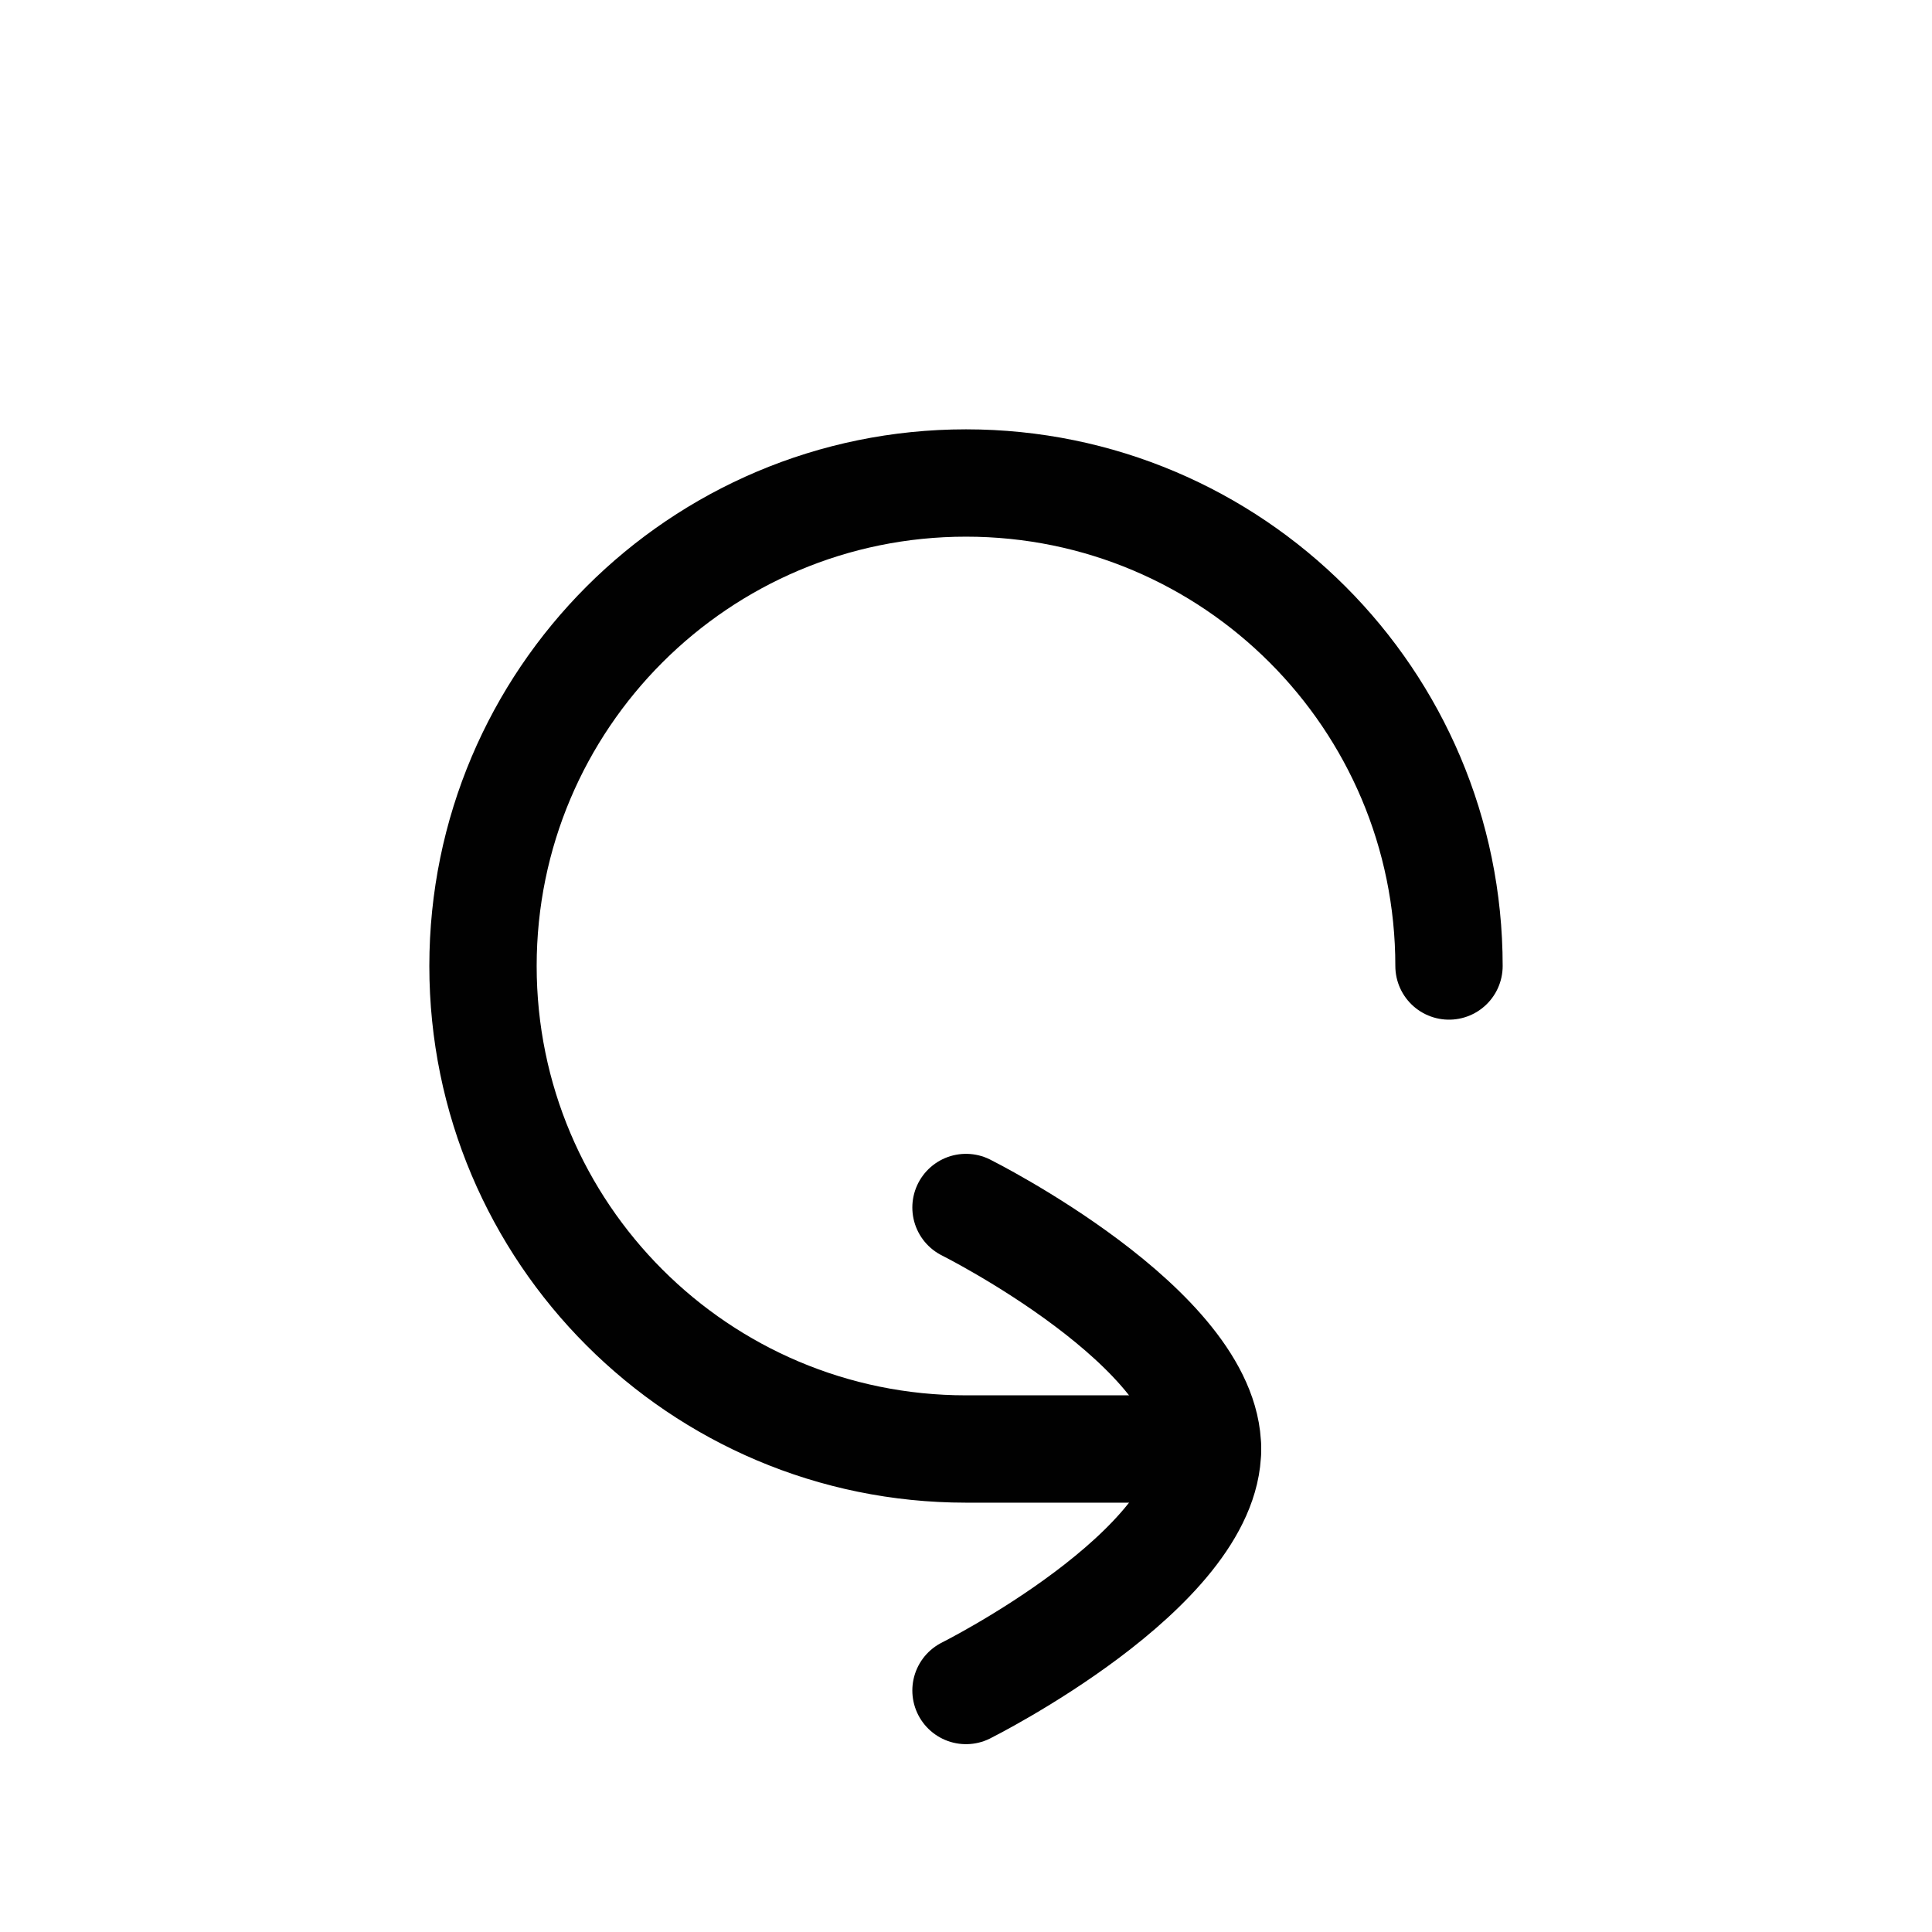 <?xml version="1.0" encoding="UTF-8"?>
<svg id="Layer_1" data-name="Layer 1" xmlns="http://www.w3.org/2000/svg" viewBox="0 0 72 72">
  <path d="M36,45s9,4.5,9,9c0,4.5-9,9-9,9" style="fill: none; stroke: #010101; stroke-linecap: round; stroke-linejoin: round; stroke-width: 4px;"/>
  <path d="M54,36c0-9.94-8.06-18-18-18s-18,8.06-18,18,8.06,18,18,18h9" style="fill: none; stroke: #010101; stroke-linecap: round; stroke-linejoin: round; stroke-width: 4px;"/>
</svg>